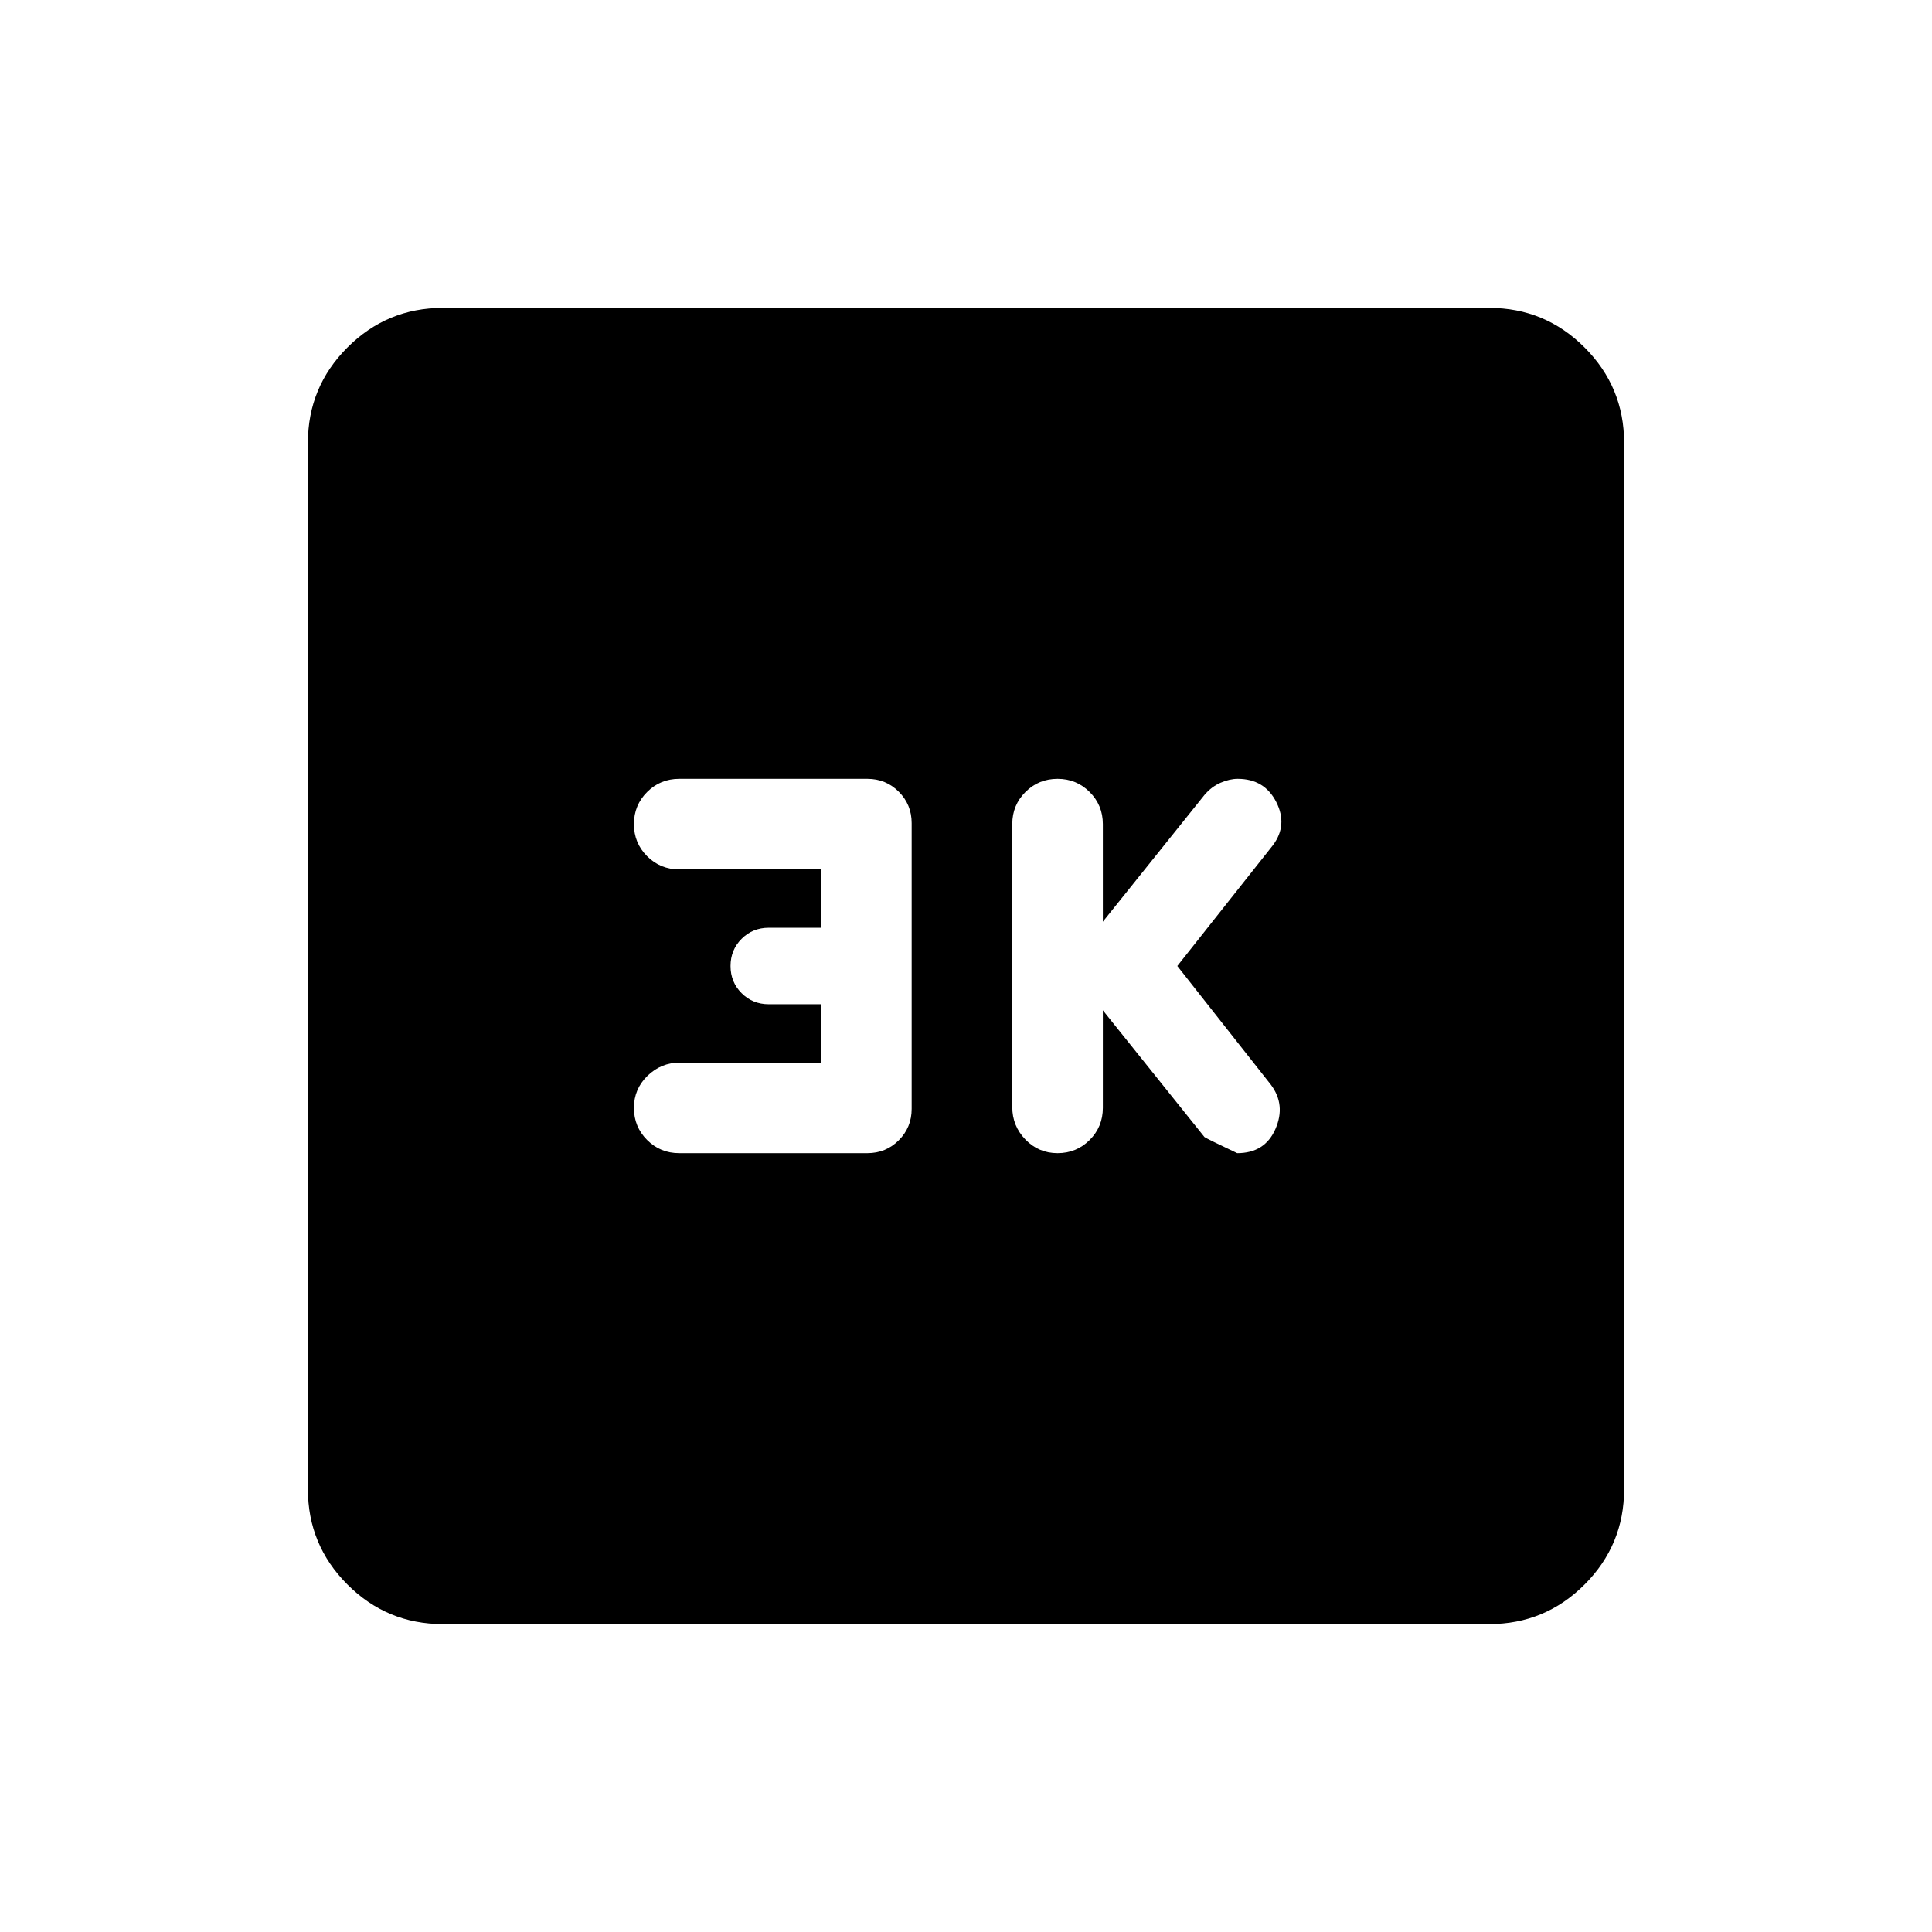 <svg xmlns="http://www.w3.org/2000/svg" height="20" viewBox="0 -960 960 960" width="20"><path d="m548-458 50.5 63q1.5 1 16.26 8 13.74 0 18.99-12 5.25-12-2.25-22L585-480l47.5-60q7.5-10 1.65-21.5Q628.29-573 615-573q-4 0-8.52 1.95-4.51 1.96-7.98 6.05L548-502v-48.5q0-9.4-6.55-15.95Q534.9-573 525.5-573q-9.4 0-15.95 6.53-6.55 6.54-6.55 15.92v140.67q0 9.38 6.55 16.13Q516.1-387 525.5-387q9.4 0 15.95-6.55Q548-400.1 548-409.5V-458Zm-140 26h-70.15q-9.35 0-16.1 6.55Q315-418.9 315-409.5q0 9.4 6.55 15.95Q328.1-387 337.5-387H431q9.2 0 15.6-6.4T453-409v-142q0-9.2-6.4-15.6T431-573h-93.5q-9.4 0-15.95 6.55Q315-559.9 315-550.5q0 9.4 6.55 15.95Q328.1-528 337.5-528H408v29h-26q-8 0-13.5 5.5T363-480q0 8 5.5 13.5T382-461h26v29ZM220-153q-27.7 0-47.35-19.65Q153-192.3 153-220v-520q0-27.7 19.65-47.35Q192.3-807 220-807h520q27.7 0 47.35 19.65Q807-767.7 807-740v520q0 27.7-19.65 47.35Q767.7-153 740-153H220Z"/></svg>